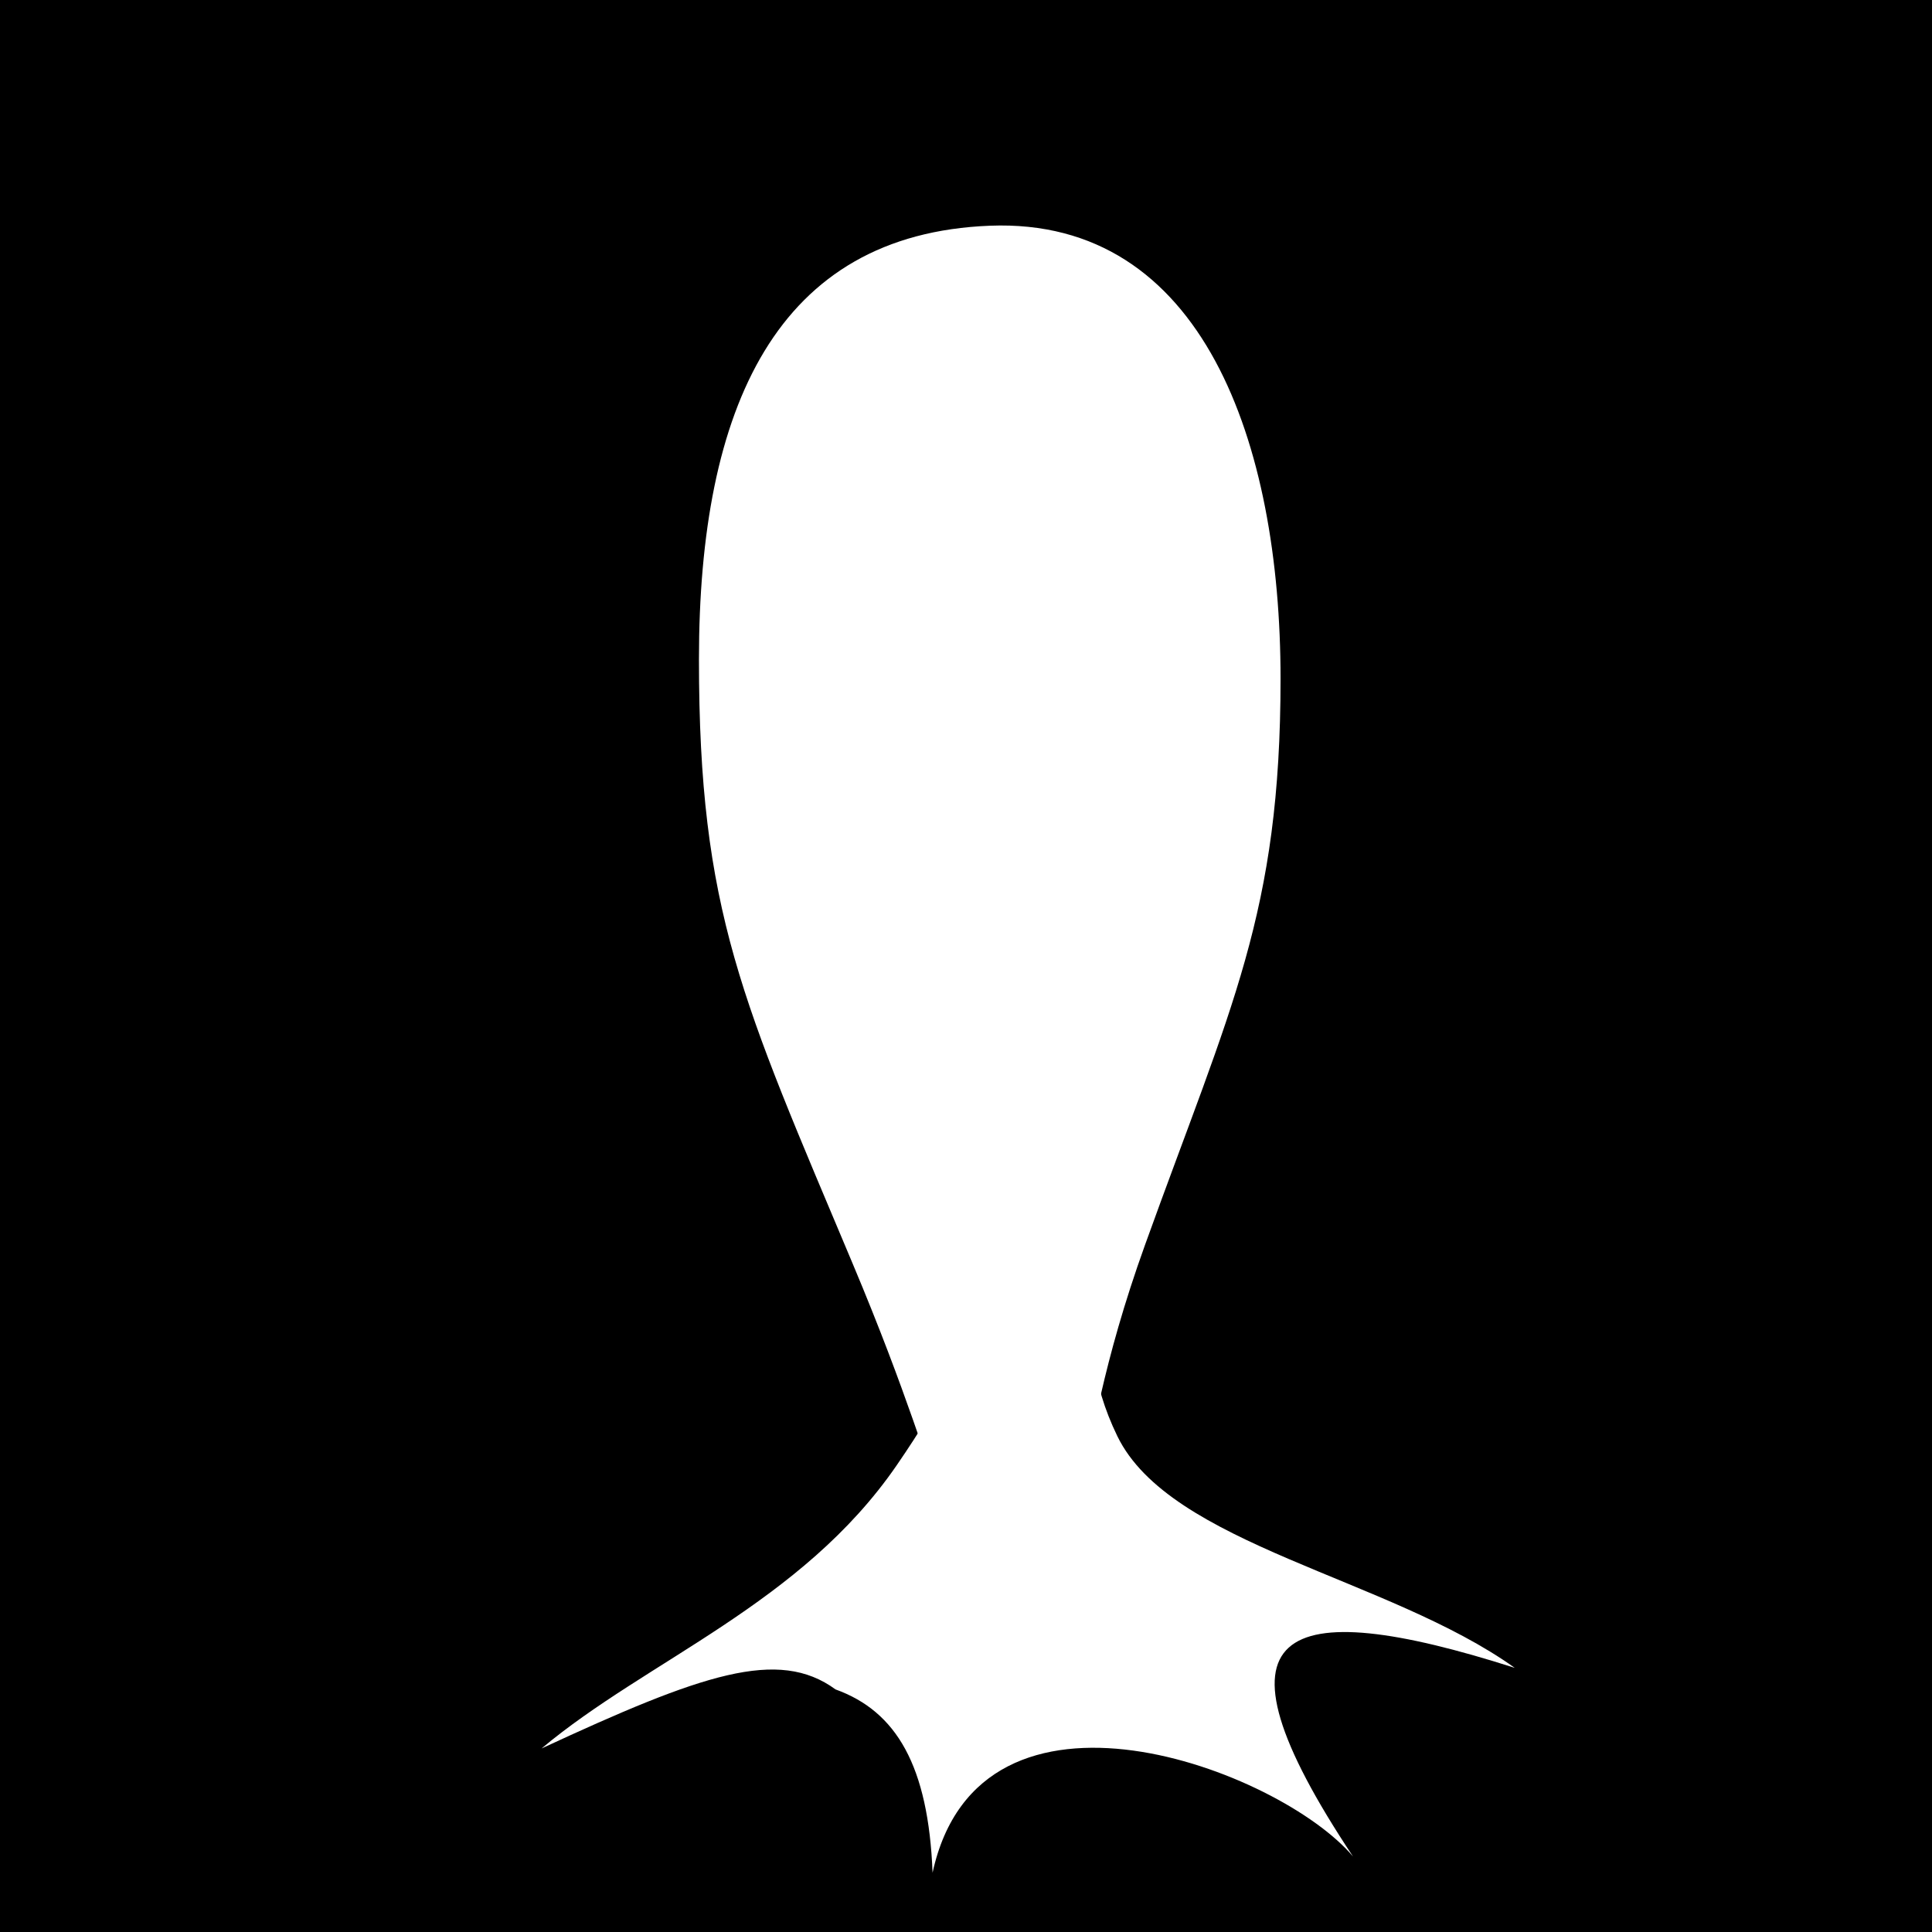 <?xml version="1.0" encoding="UTF-8" standalone="no"?>
<!-- Created with Inkscape (http://www.inkscape.org/) -->

<svg
   xmlns:dc="http://purl.org/dc/elements/1.1/"
   xmlns:cc="http://creativecommons.org/ns#"
   xmlns:rdf="http://www.w3.org/1999/02/22-rdf-syntax-ns#"
   xmlns:svg="http://www.w3.org/2000/svg"
   xmlns="http://www.w3.org/2000/svg"
   xmlns:sodipodi="http://sodipodi.sourceforge.net/DTD/sodipodi-0.dtd"
   xmlns:inkscape="http://www.inkscape.org/namespaces/inkscape"
   width="512"
   height="512"
   id="svg2"
   version="1.1"
   inkscape:version="0.48.4 r9939"
   sodipodi:docname="egg.svg"
   inkscape:export-filename="/home/kaname/Projects/trem-gpp-bots/assets-data/emoticons/egg_1x1.tga.png"
   inkscape:export-xdpi="11.25"
   inkscape:export-ydpi="11.25">
  <defs
     id="defs4" />
  <sodipodi:namedview
     id="base"
     pagecolor="#000000"
     bordercolor="#666666"
     borderopacity="1.0"
     inkscape:pageopacity="0"
     inkscape:pageshadow="2"
     inkscape:zoom="1.087106"
     inkscape:cx="285.71429"
     inkscape:cy="225"
     inkscape:document-units="px"
     inkscape:current-layer="layer1"
     showgrid="false"
     inkscape:window-width="1366"
     inkscape:window-height="721"
     inkscape:window-x="1280"
     inkscape:window-y="25"
     inkscape:window-maximized="1" />
  <g
     inkscape:label="Layer 1"
     inkscape:groupmode="layer"
     id="layer1"
     transform="translate(0,-540.362)">
    <rect
       style="color:#000000;fill:#000000;fill-opacity:1;fill-rule:nonzero;stroke:none;stroke-width:9.806;marker:none;visibility:visible;display:inline;overflow:visible;enable-background:accumulate"
       id="rect3947"
       width="512"
       height="512"
       x="0"
       y="540.362" />
    <path
       style="color:#000000;fill:#ffffff;fill-opacity:1;fill-rule:nonzero;stroke:none;stroke-width:4;marker:none;visibility:visible;display:inline;overflow:visible;enable-background:accumulate"
       d="m 240,856.648 c 20.719,23.634 22.932,35.218 -2.353,72.008 -25.285,36.79 -66.174,51.612 -94.126,75.068 42.594,-19.758 62.722,-26.743 77.907,-15.648 16.127,5.809 24.603,20.238 25.714,48.572 12.569,-57.622 92.11,-27.256 111.429,-4.286 -40.717,-61.166 -19.044,-69.787 42.857,-50 -33.561,-23.977 -91.338,-32.603 -105.329,-61.425 -13.991,-28.823 -2.629,-51.038 -4.782,-71.262 -12.617,-5.697 -31.057,5.429 -45.957,5.929 l -2.68,0.526 z"
       id="path3099"
       inkscape:connector-curvature="0"
       sodipodi:nodetypes="czccccczcccc" />
    <path
       style="color:#000000;fill:#ffffff;fill-opacity:1;fill-rule:nonzero;stroke:none;stroke-width:20;marker:none;visibility:visible;display:inline;overflow:visible;enable-background:accumulate"
       d="m 339.358,720.203 c 0,62.263 -13.083,86.662 -35.901,150.029 -22.818,63.367 -10.988,82.536 -34.036,81.492 -23.048,-1.044 -14.1,-6.682 -43.416,-76.391 -29.316,-69.709 -40.777,-93.368 -40.777,-160.23 0,-66.862 20.608,-112.724 77.123,-114.923 56.515,-2.199 77.006,57.76 77.006,120.023 z"
       id="path3095"
       inkscape:connector-curvature="0"
       sodipodi:nodetypes="zzzzzzz" />
  </g>
</svg>
